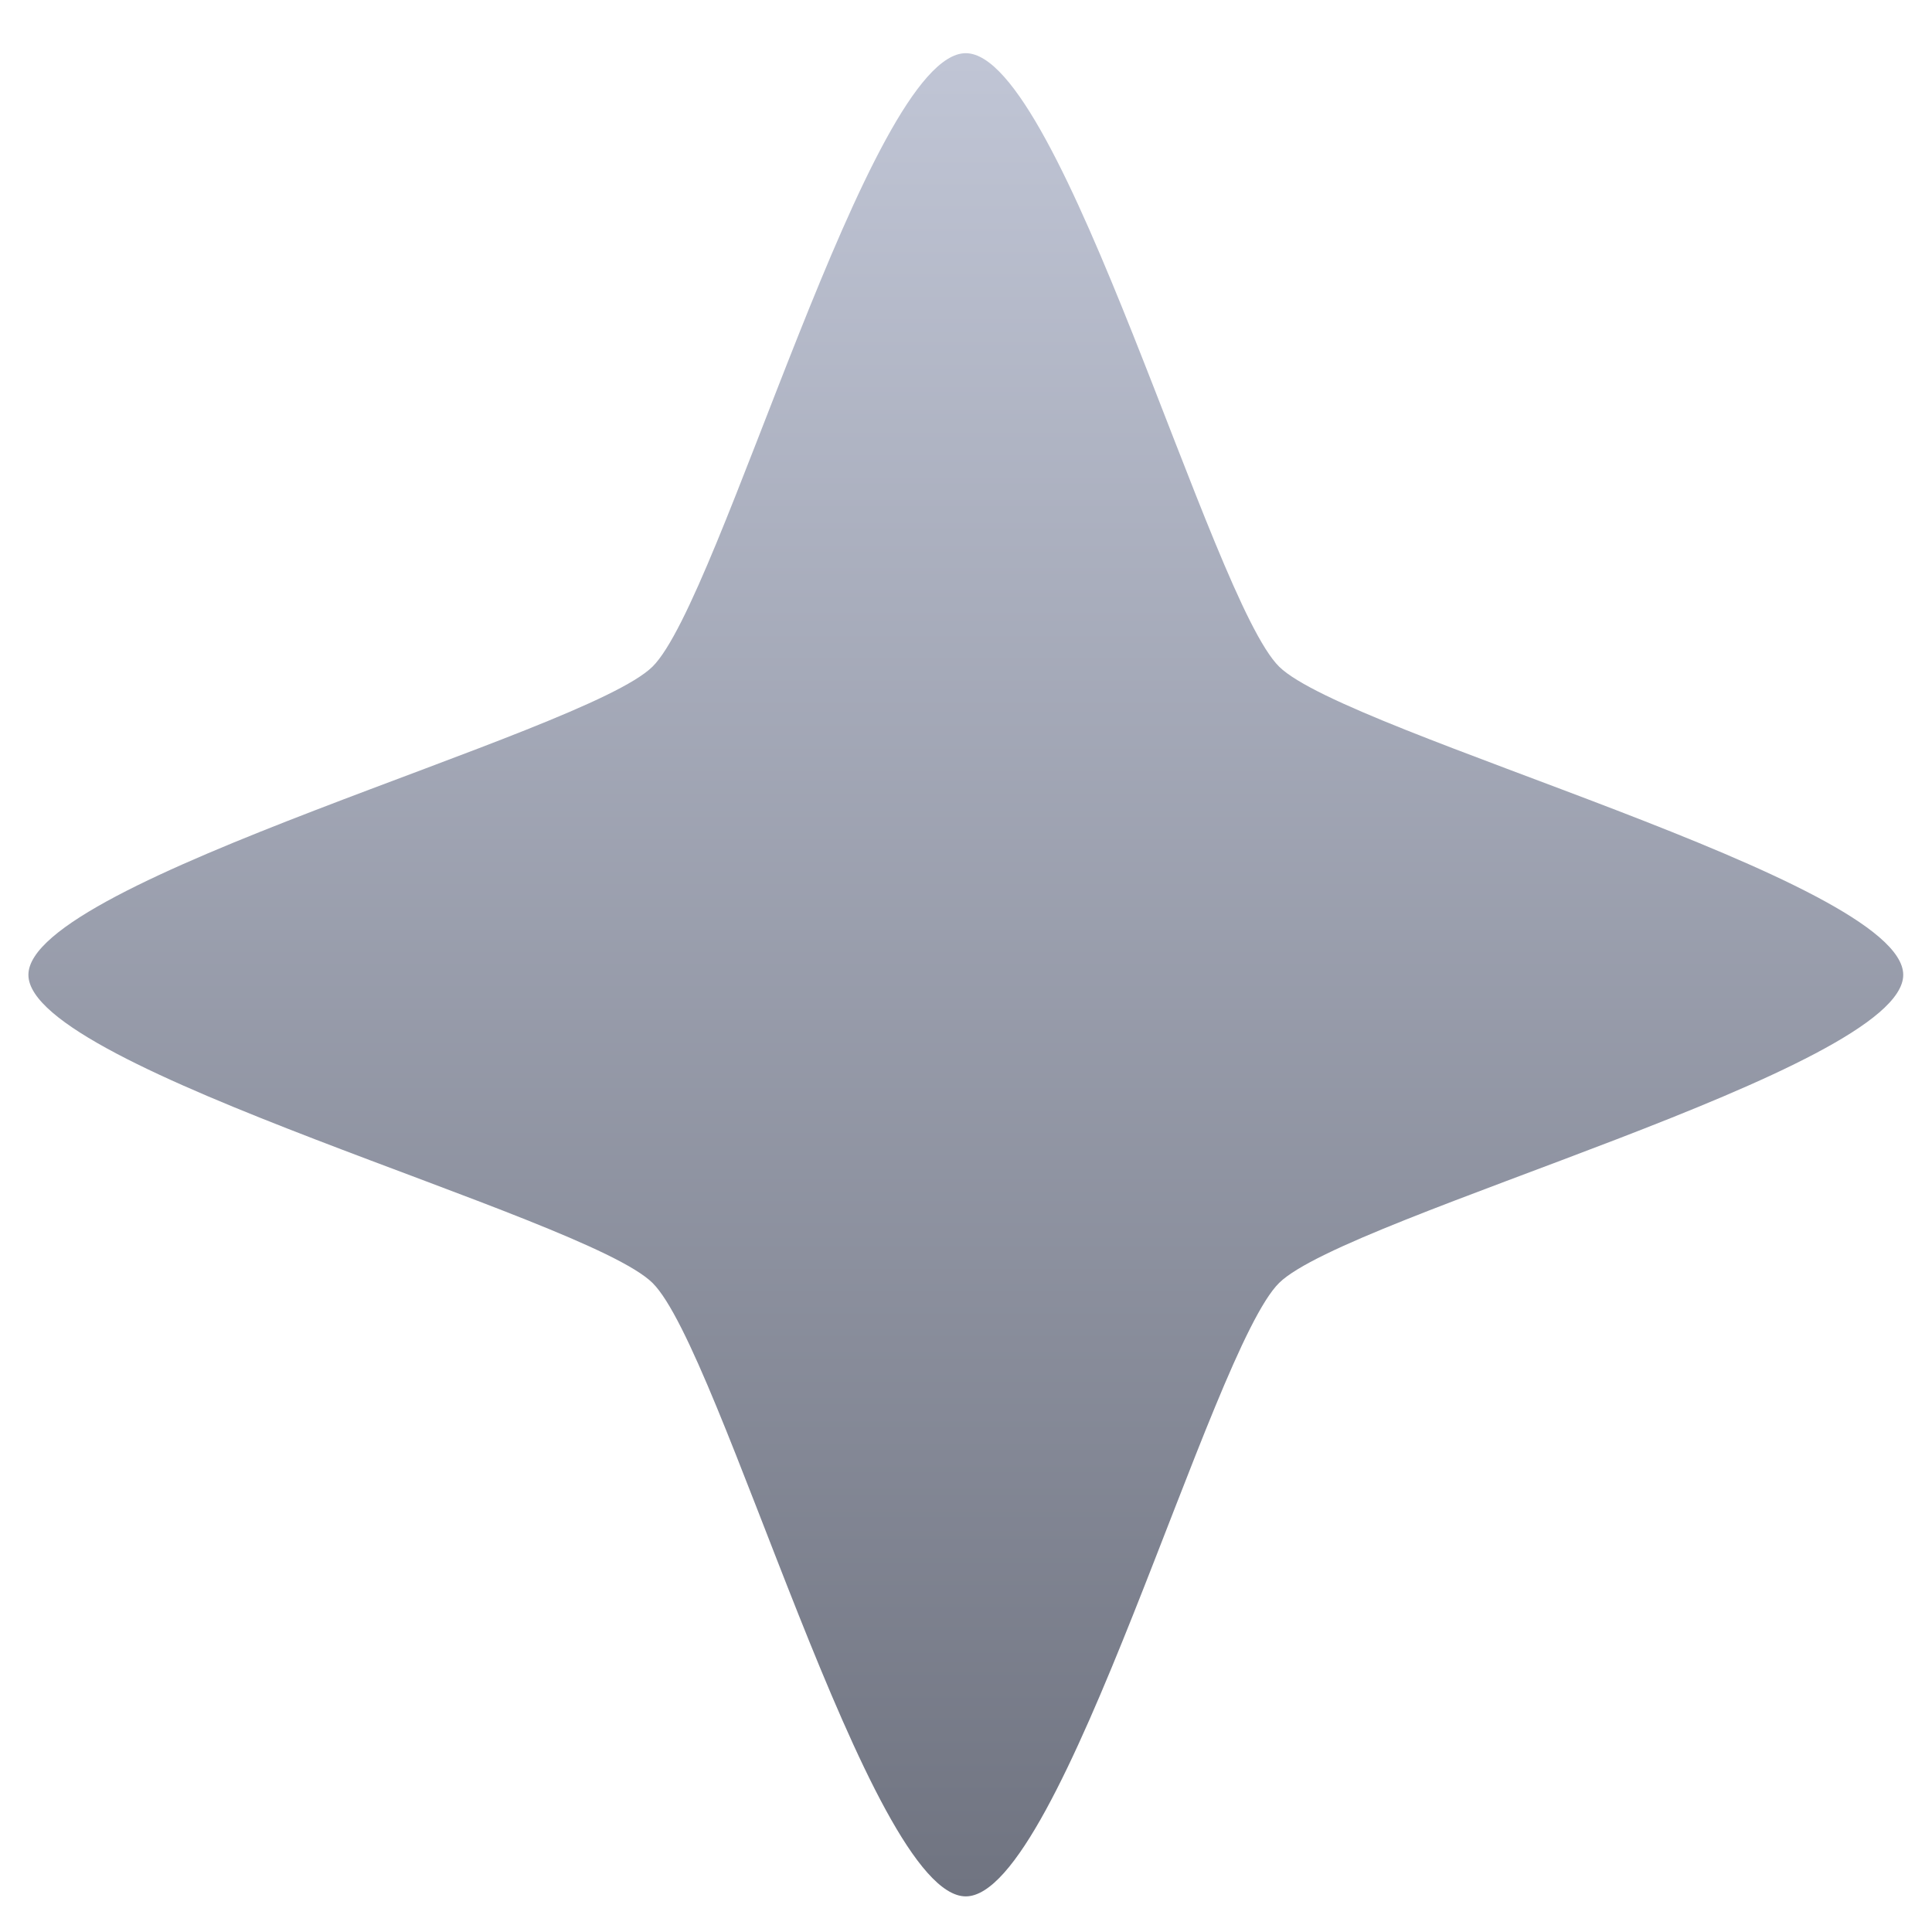 <svg xmlns="http://www.w3.org/2000/svg" xmlns:xlink="http://www.w3.org/1999/xlink" width="64" height="64" viewBox="0 0 64 64" version="1.1"><defs><linearGradient id="linear0" gradientUnits="userSpaceOnUse" x1="0" y1="0" x2="0" y2="1" gradientTransform="matrix(62.109,0,0,61.06,0.94,1.762)"><stop offset="0" style="stop-color:#c1c6d6;stop-opacity:1;"/><stop offset="1" style="stop-color:#6f7380;stop-opacity:1;"/></linearGradient></defs><g id="surface1"><path style=" stroke:none;fill-rule:nonzero;fill:url(#linear0);" d="M 31.992 62.82 C 28.801 62.82 23.871 44.711 21.613 42.496 C 19.355 40.277 0.941 35.43 0.941 32.293 C 0.941 29.152 19.355 24.305 21.613 22.086 C 23.871 19.867 28.801 1.762 31.992 1.762 C 35.188 1.762 40.117 19.867 42.375 22.086 C 44.633 24.305 63.047 29.152 63.047 32.293 C 63.047 35.43 44.633 40.277 42.375 42.496 C 40.117 44.715 35.188 62.82 31.992 62.82 Z M 31.992 62.82 "/></g></svg>
